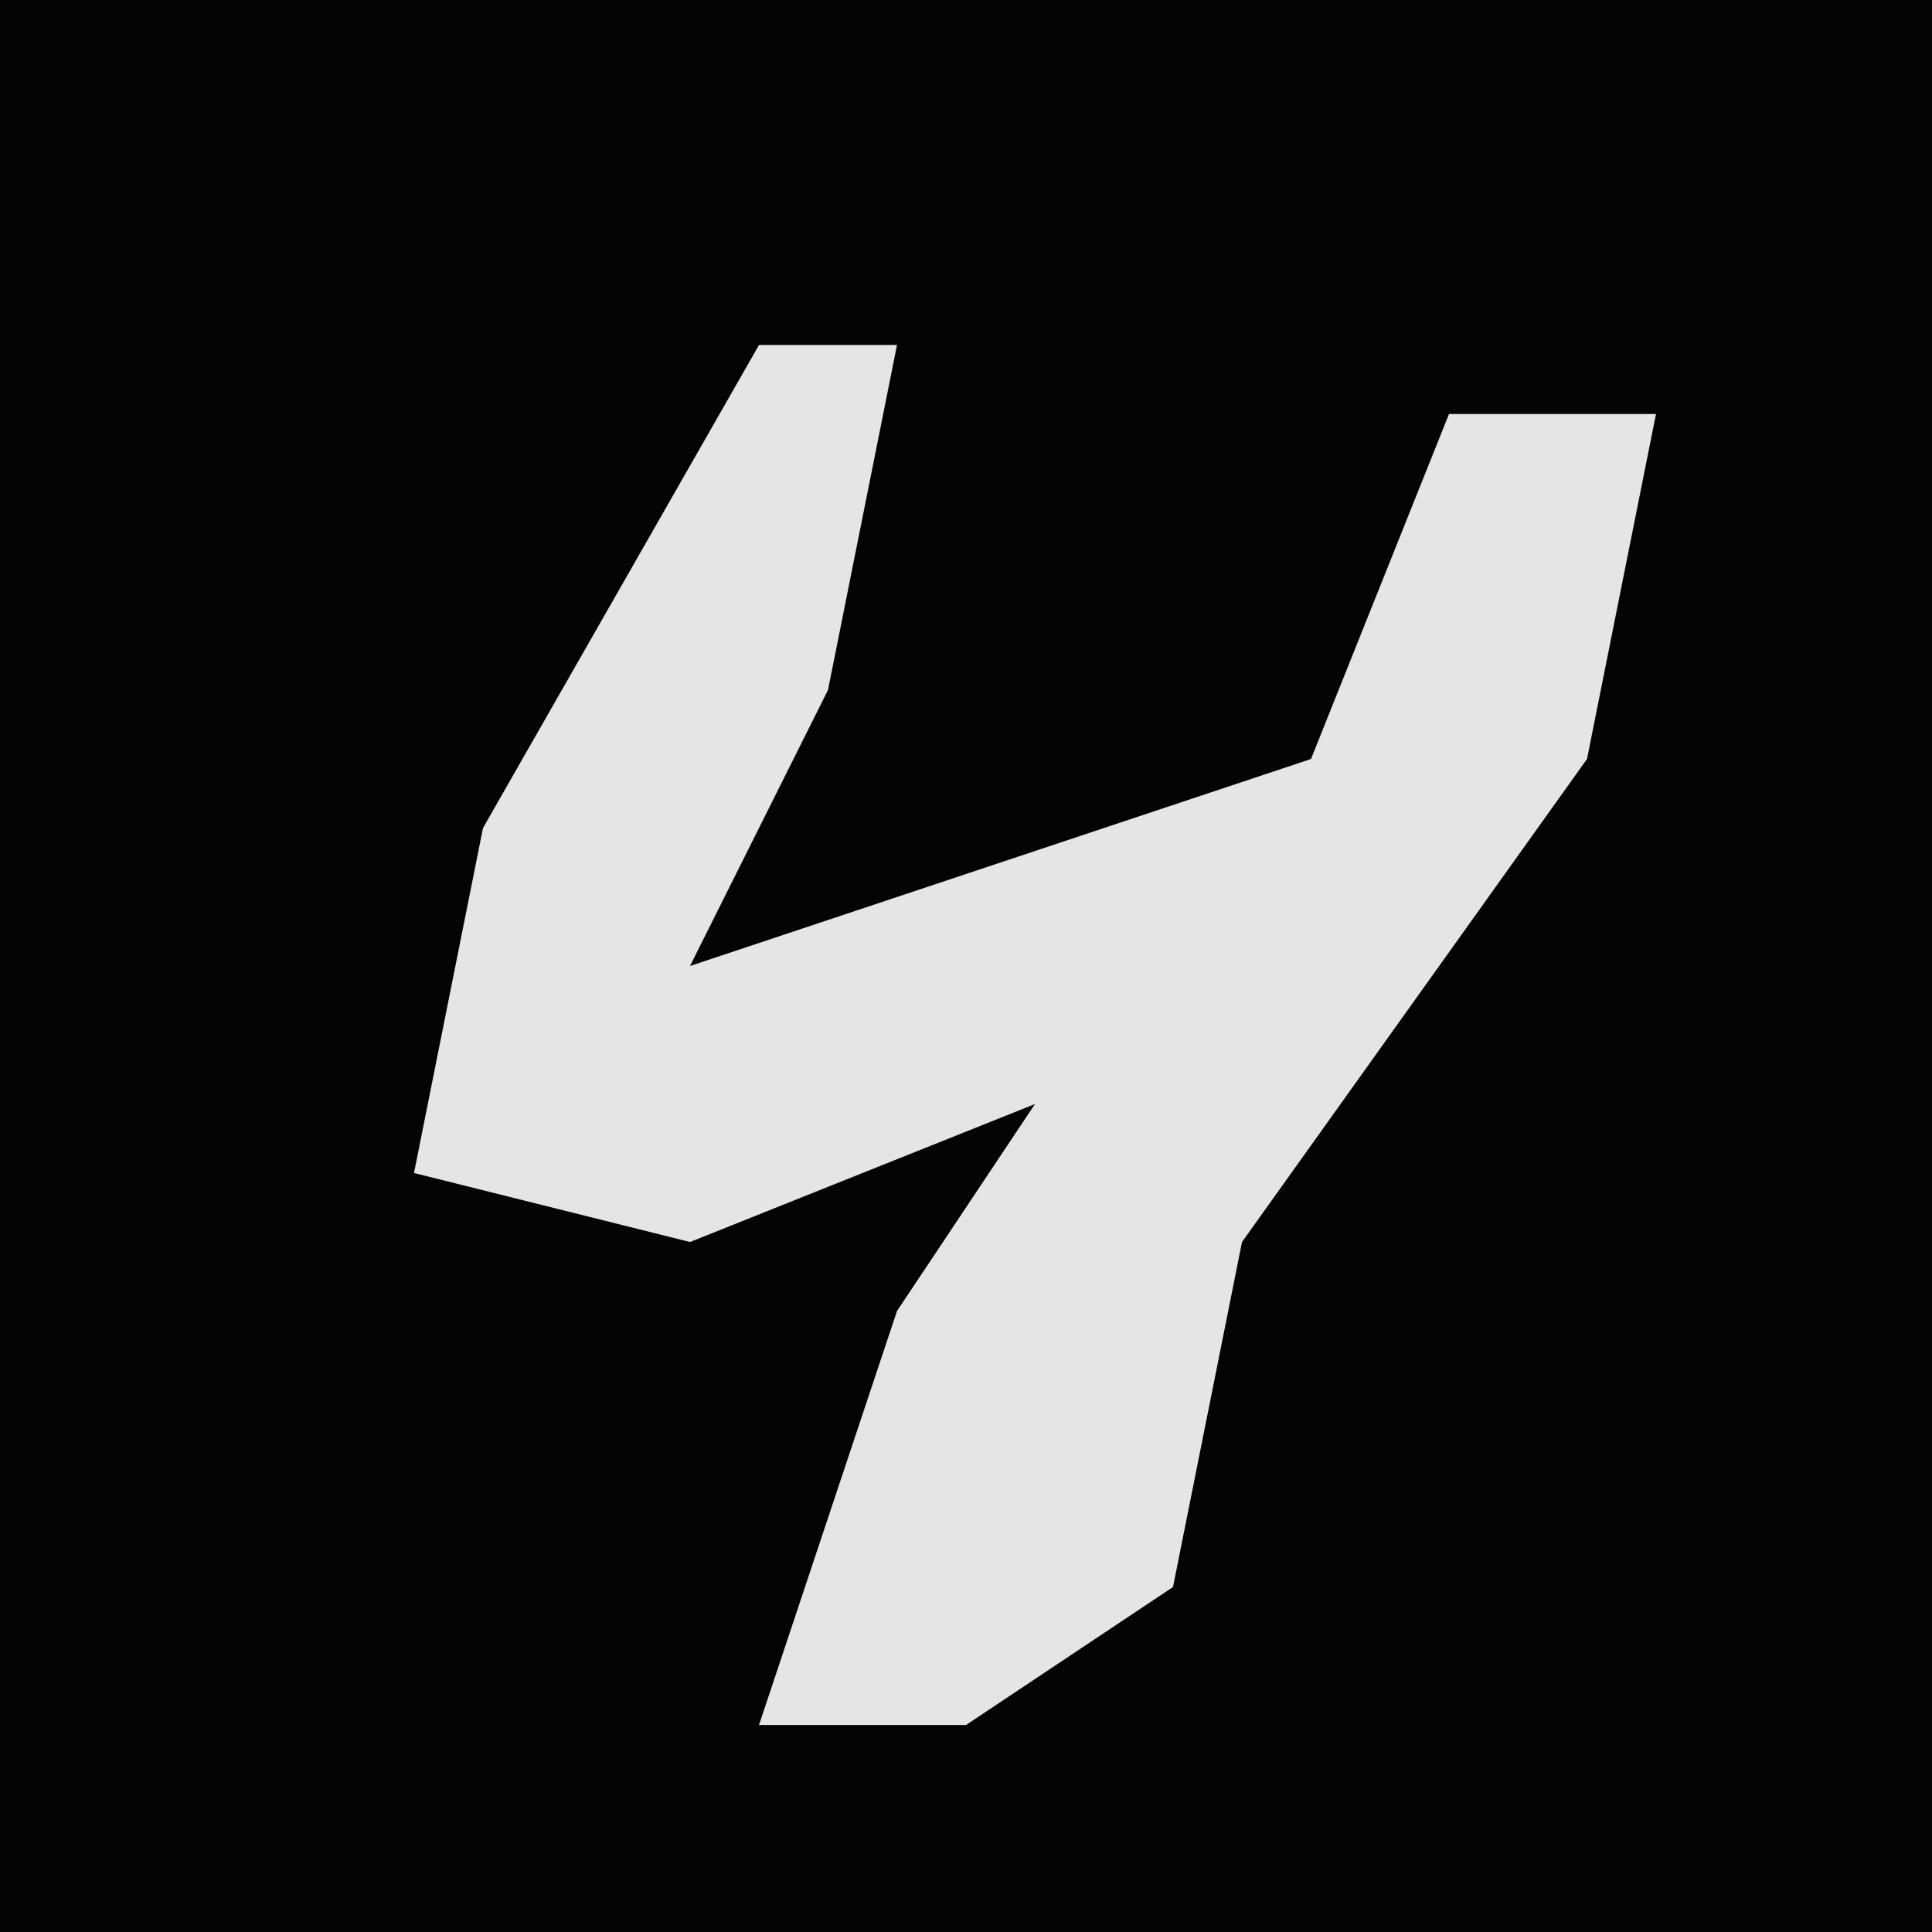 <?xml version="1.0" encoding="UTF-8"?>
<svg version="1.1" xmlns="http://www.w3.org/2000/svg" width="28" height="28">
<path d="M0,0 L28,0 L28,28 L0,28 Z " fill="#040404" transform="translate(0,0)"/>
<path d="M0,0 L2,0 L1,5 L-1,9 L8,6 L10,1 L13,1 L12,6 L7,13 L6,18 L3,20 L0,20 L2,14 L4,11 L-1,13 L-5,12 L-4,7 Z " fill="#E5E5E5" transform="translate(11,5)"/>
</svg>
